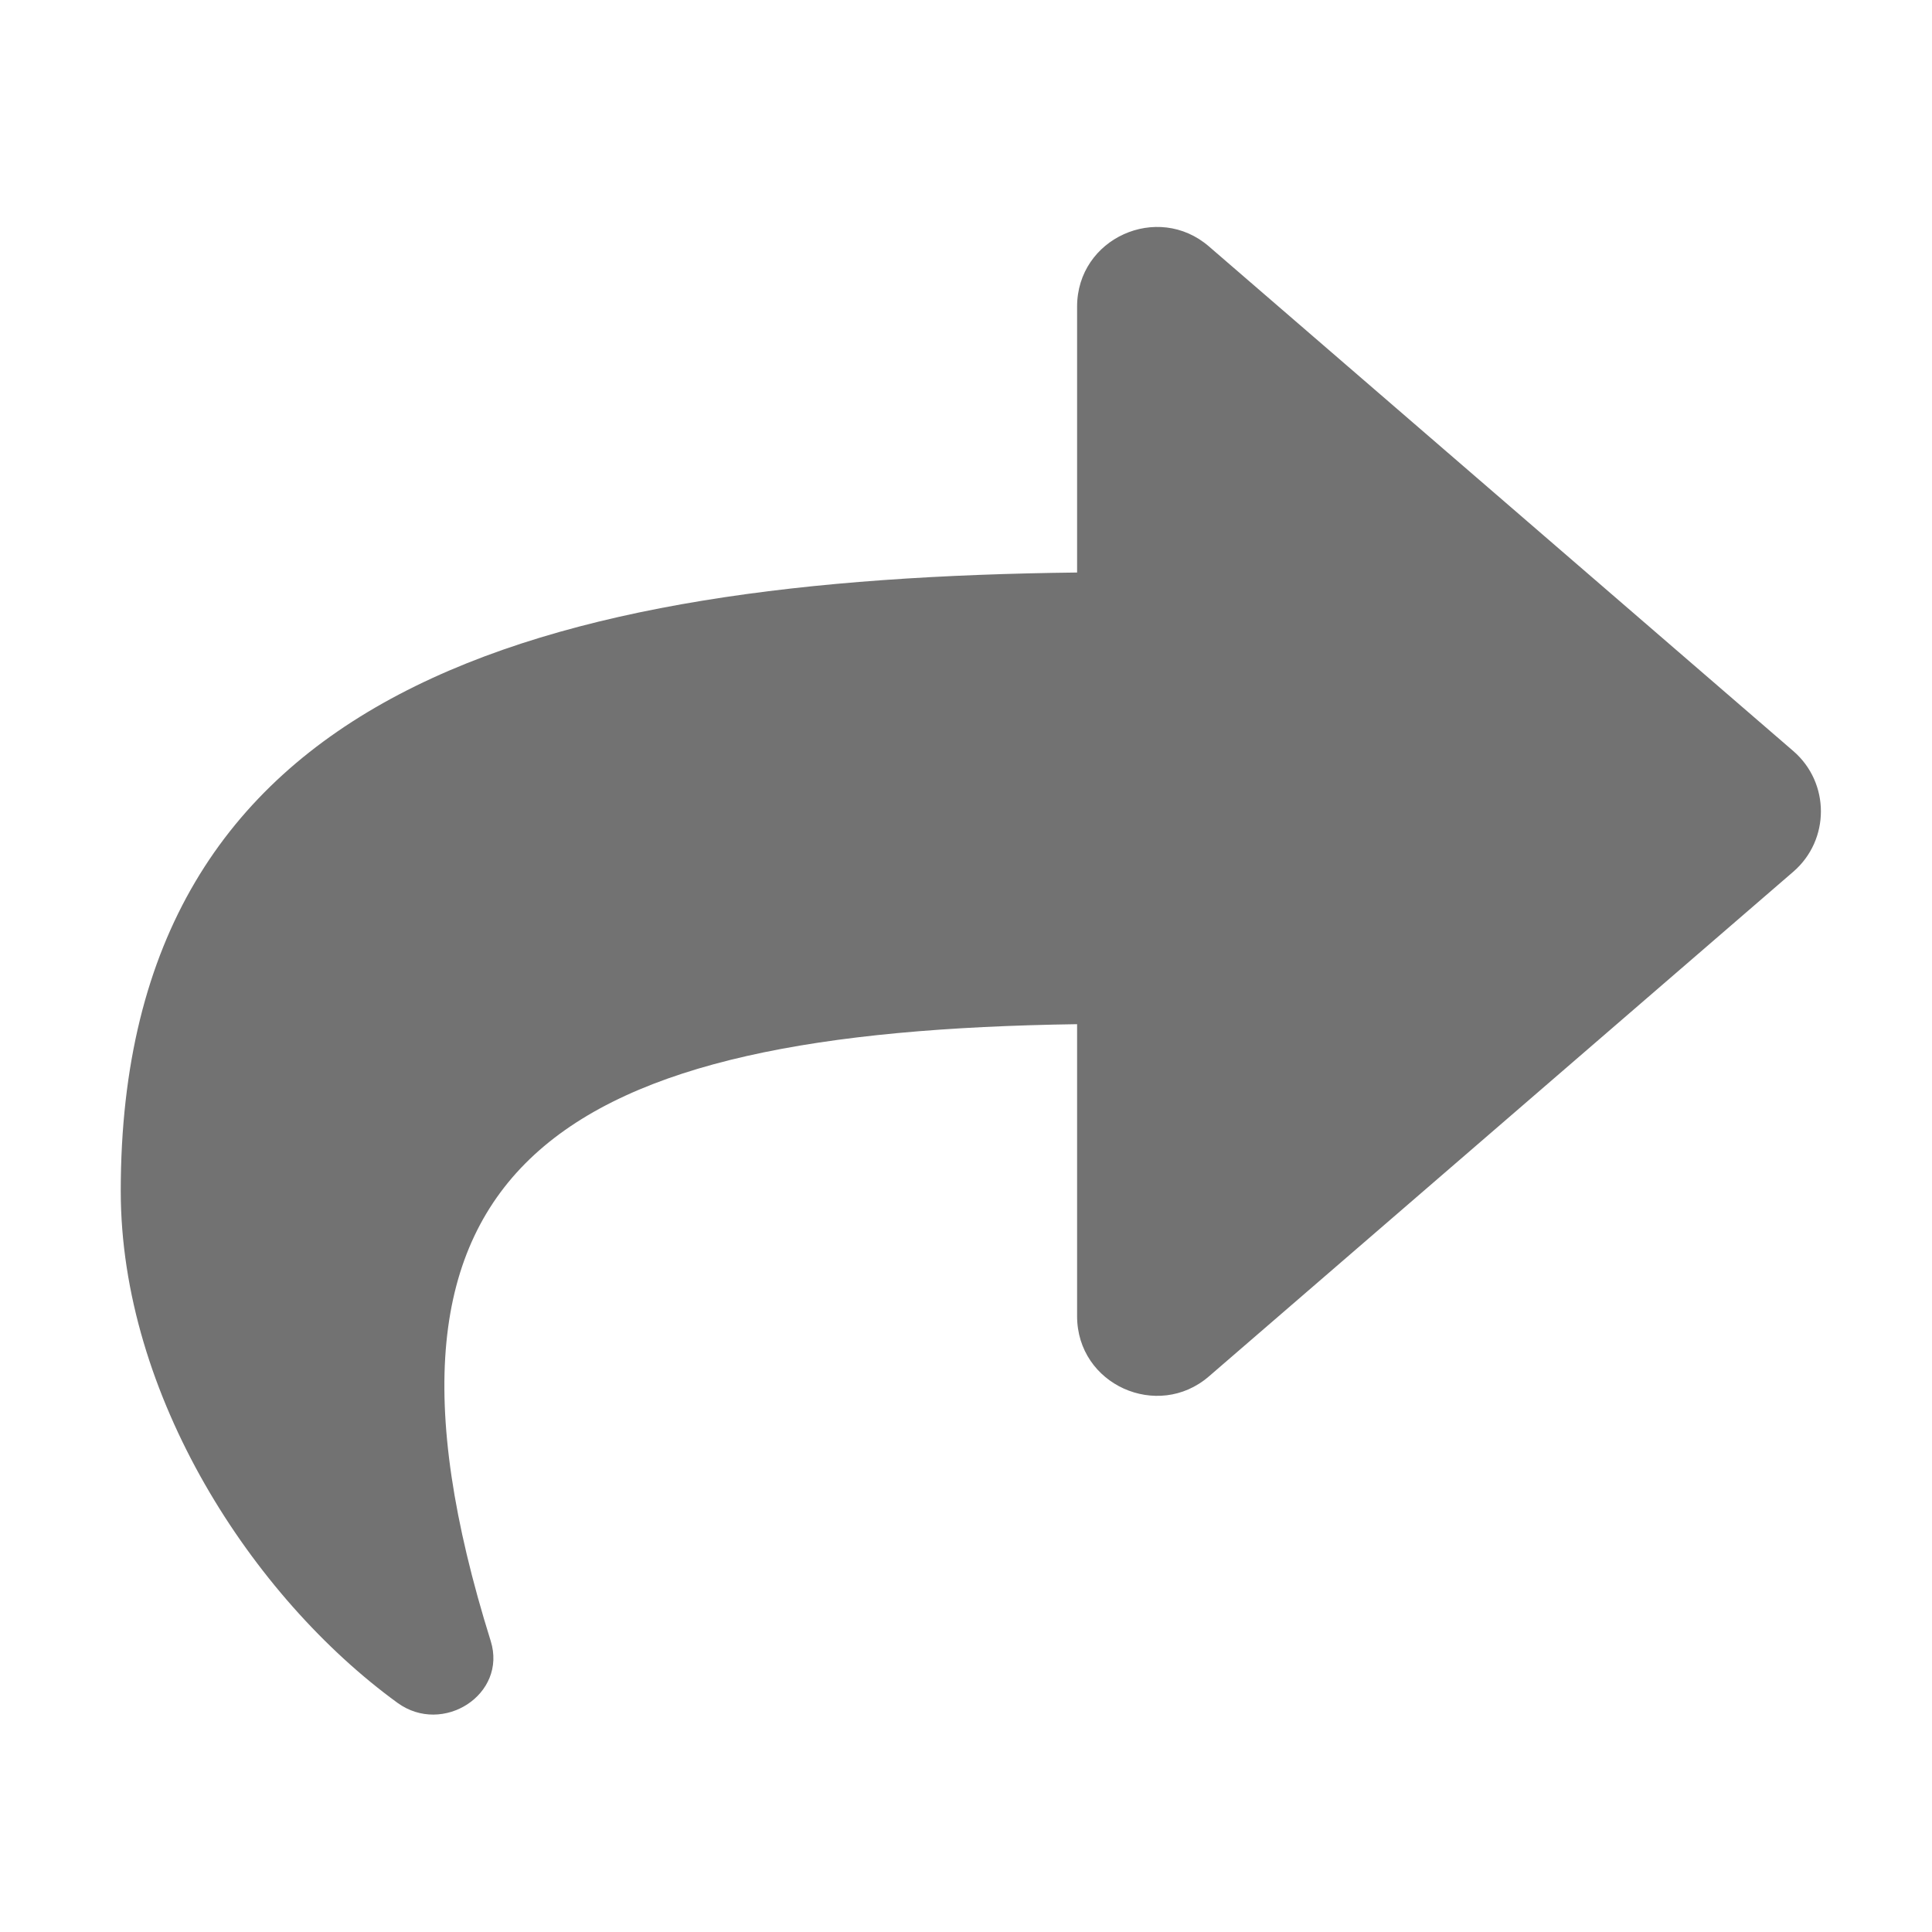 ﻿<?xml version='1.0' encoding='UTF-8'?>
<svg viewBox="-2 -1.999 32 32" xmlns="http://www.w3.org/2000/svg">
  <g transform="matrix(0.055, 0, 0, 0.055, 0, 0)">
    <path d="M503.691, 189.836L327.687, 37.851C312.281, 24.546 288, 35.347 288, 56.015L288, 136.068C127.371, 137.907 0, 170.1 0, 322.326C0, 383.767 39.581, 444.635 83.333, 476.458C96.986, 486.389 116.444, 473.925 111.41, 457.827C66.066, 312.814 132.917, 274.316 288, 272.085L288, 360C288, 380.7 312.3, 391.453 327.687, 378.164L503.691, 226.164C514.762, 216.602 514.777, 199.411 503.691, 189.836z" fill="#727272" fill-opacity="1" class="Black" />
  </g>
</svg>